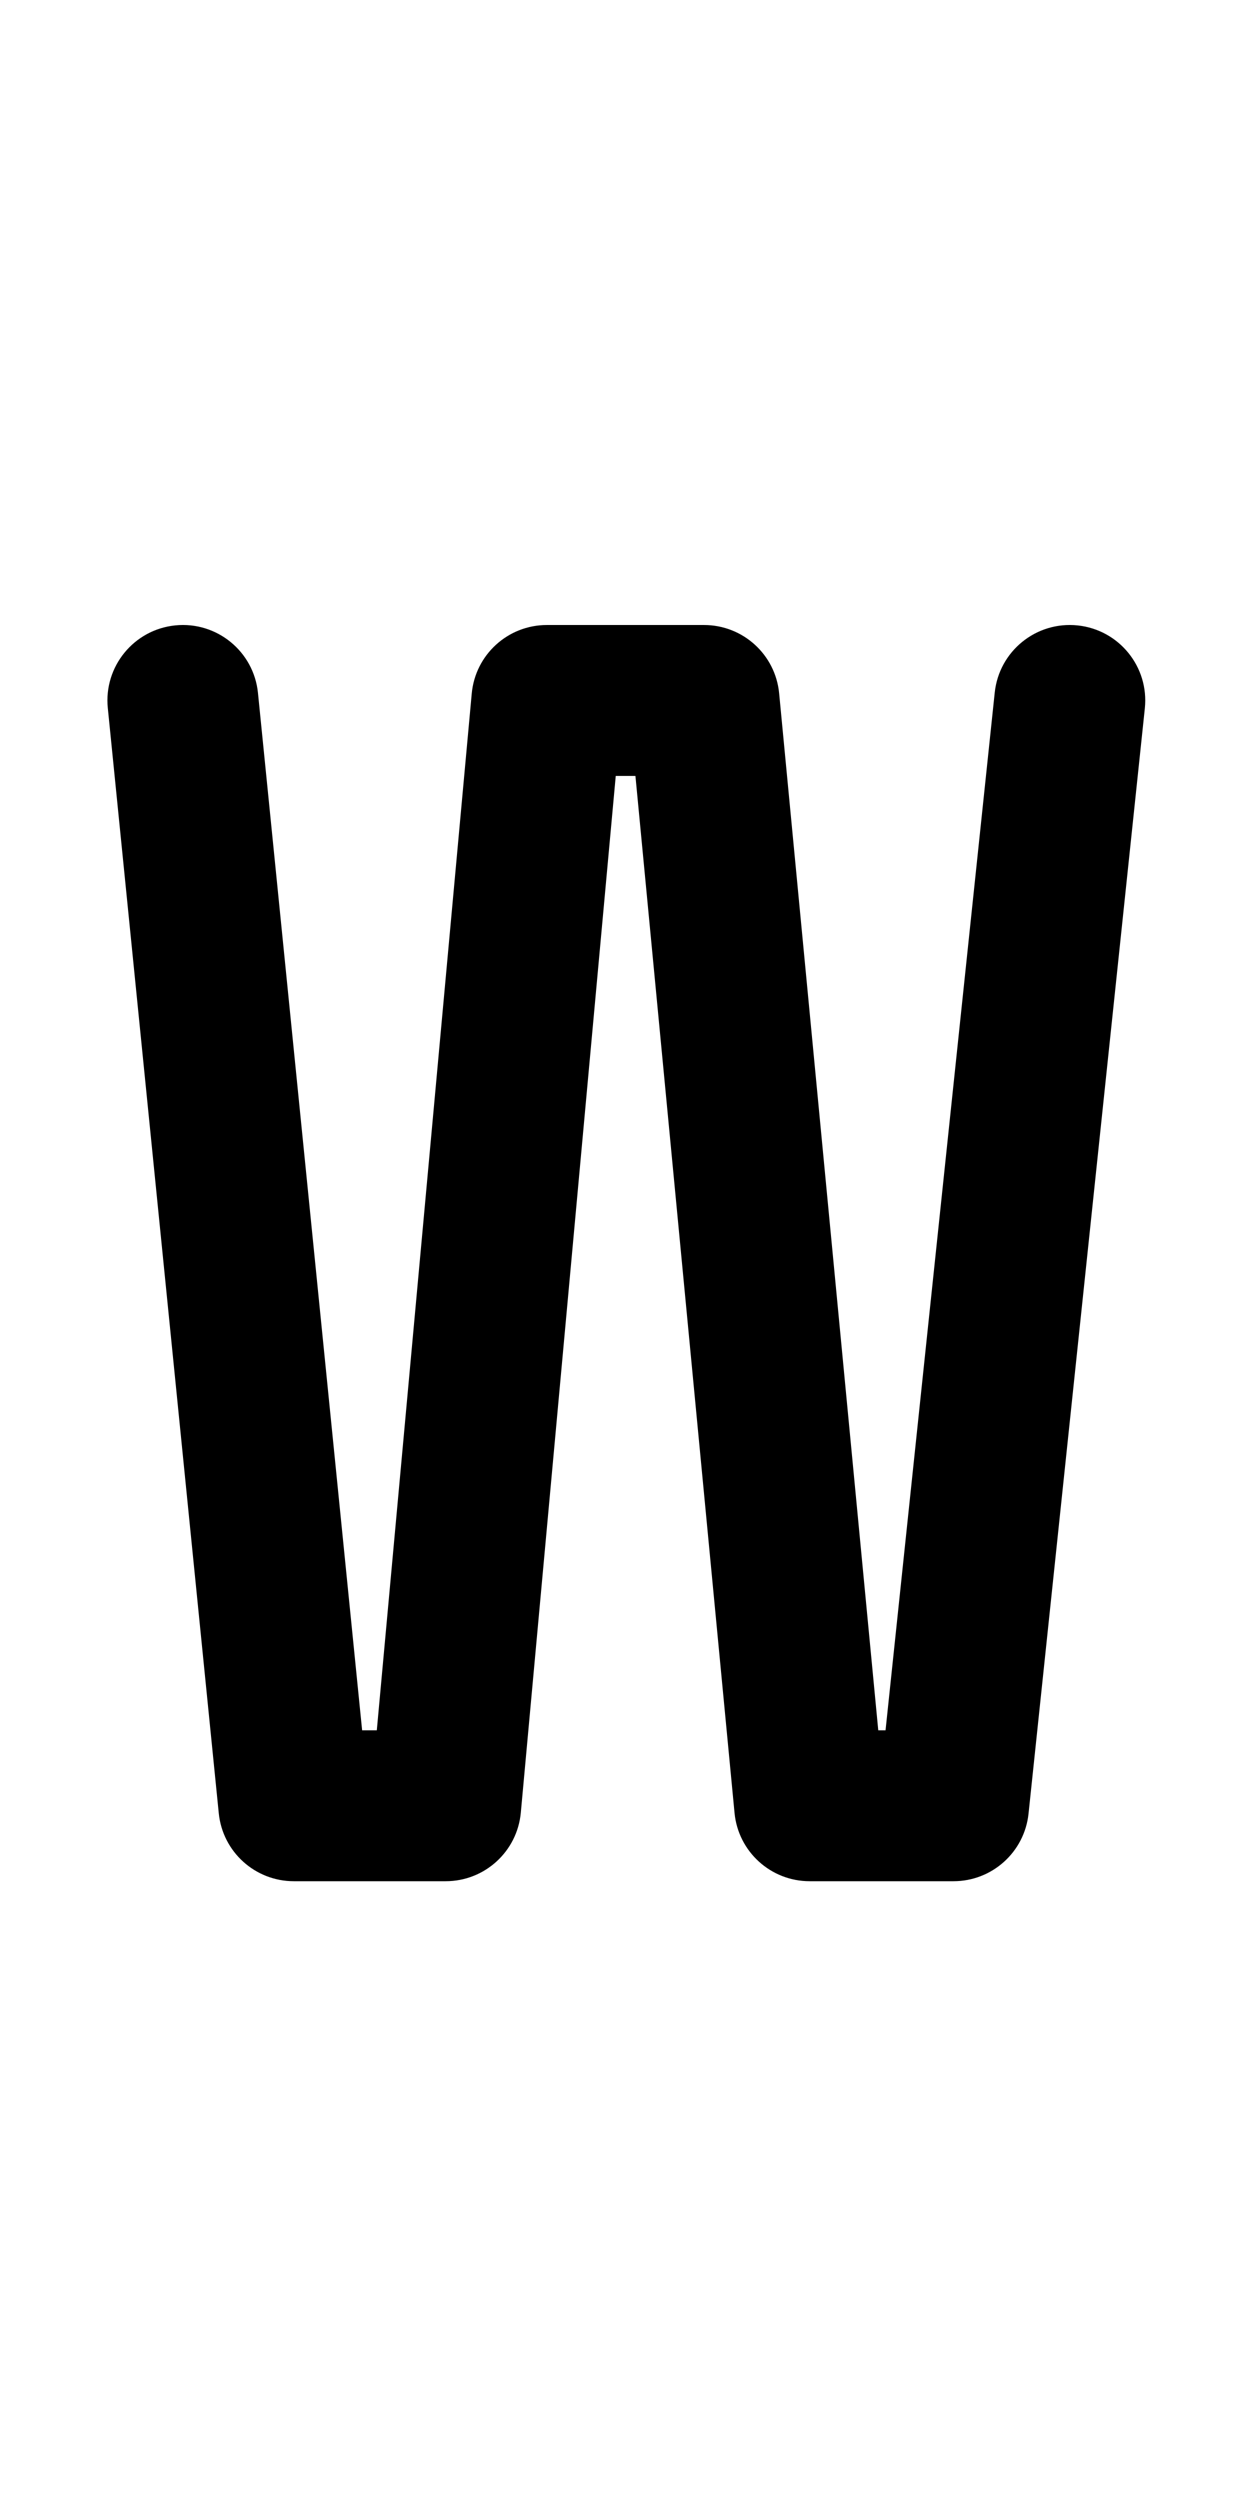 <svg width="128" height="256" viewBox="0 0 128 256" fill="none" xmlns="http://www.w3.org/2000/svg">
<path fill-rule="evenodd" clip-rule="evenodd" d="M110.355 64.043C114.599 64.49 117.677 68.292 117.231 72.537L105.322 185.718C104.908 189.651 101.592 192.637 97.637 192.637H82.91C78.927 192.637 75.596 189.61 75.217 185.645L65.068 79.455H63.053L53.332 185.614C52.968 189.592 49.632 192.637 45.637 192.637H30.091C26.123 192.637 22.799 189.631 22.403 185.682L11.039 72.5C10.613 68.254 13.71 64.466 17.956 64.039C22.202 63.613 25.99 66.71 26.416 70.956L37.082 177.182H38.585L48.306 71.023C48.67 67.045 52.006 64.001 56.001 64.001H72.091C76.074 64.001 79.405 67.028 79.784 70.993L89.934 177.182H90.68L101.861 70.919C102.308 66.675 106.11 63.596 110.355 64.043Z" fill="black"/>
</svg>
